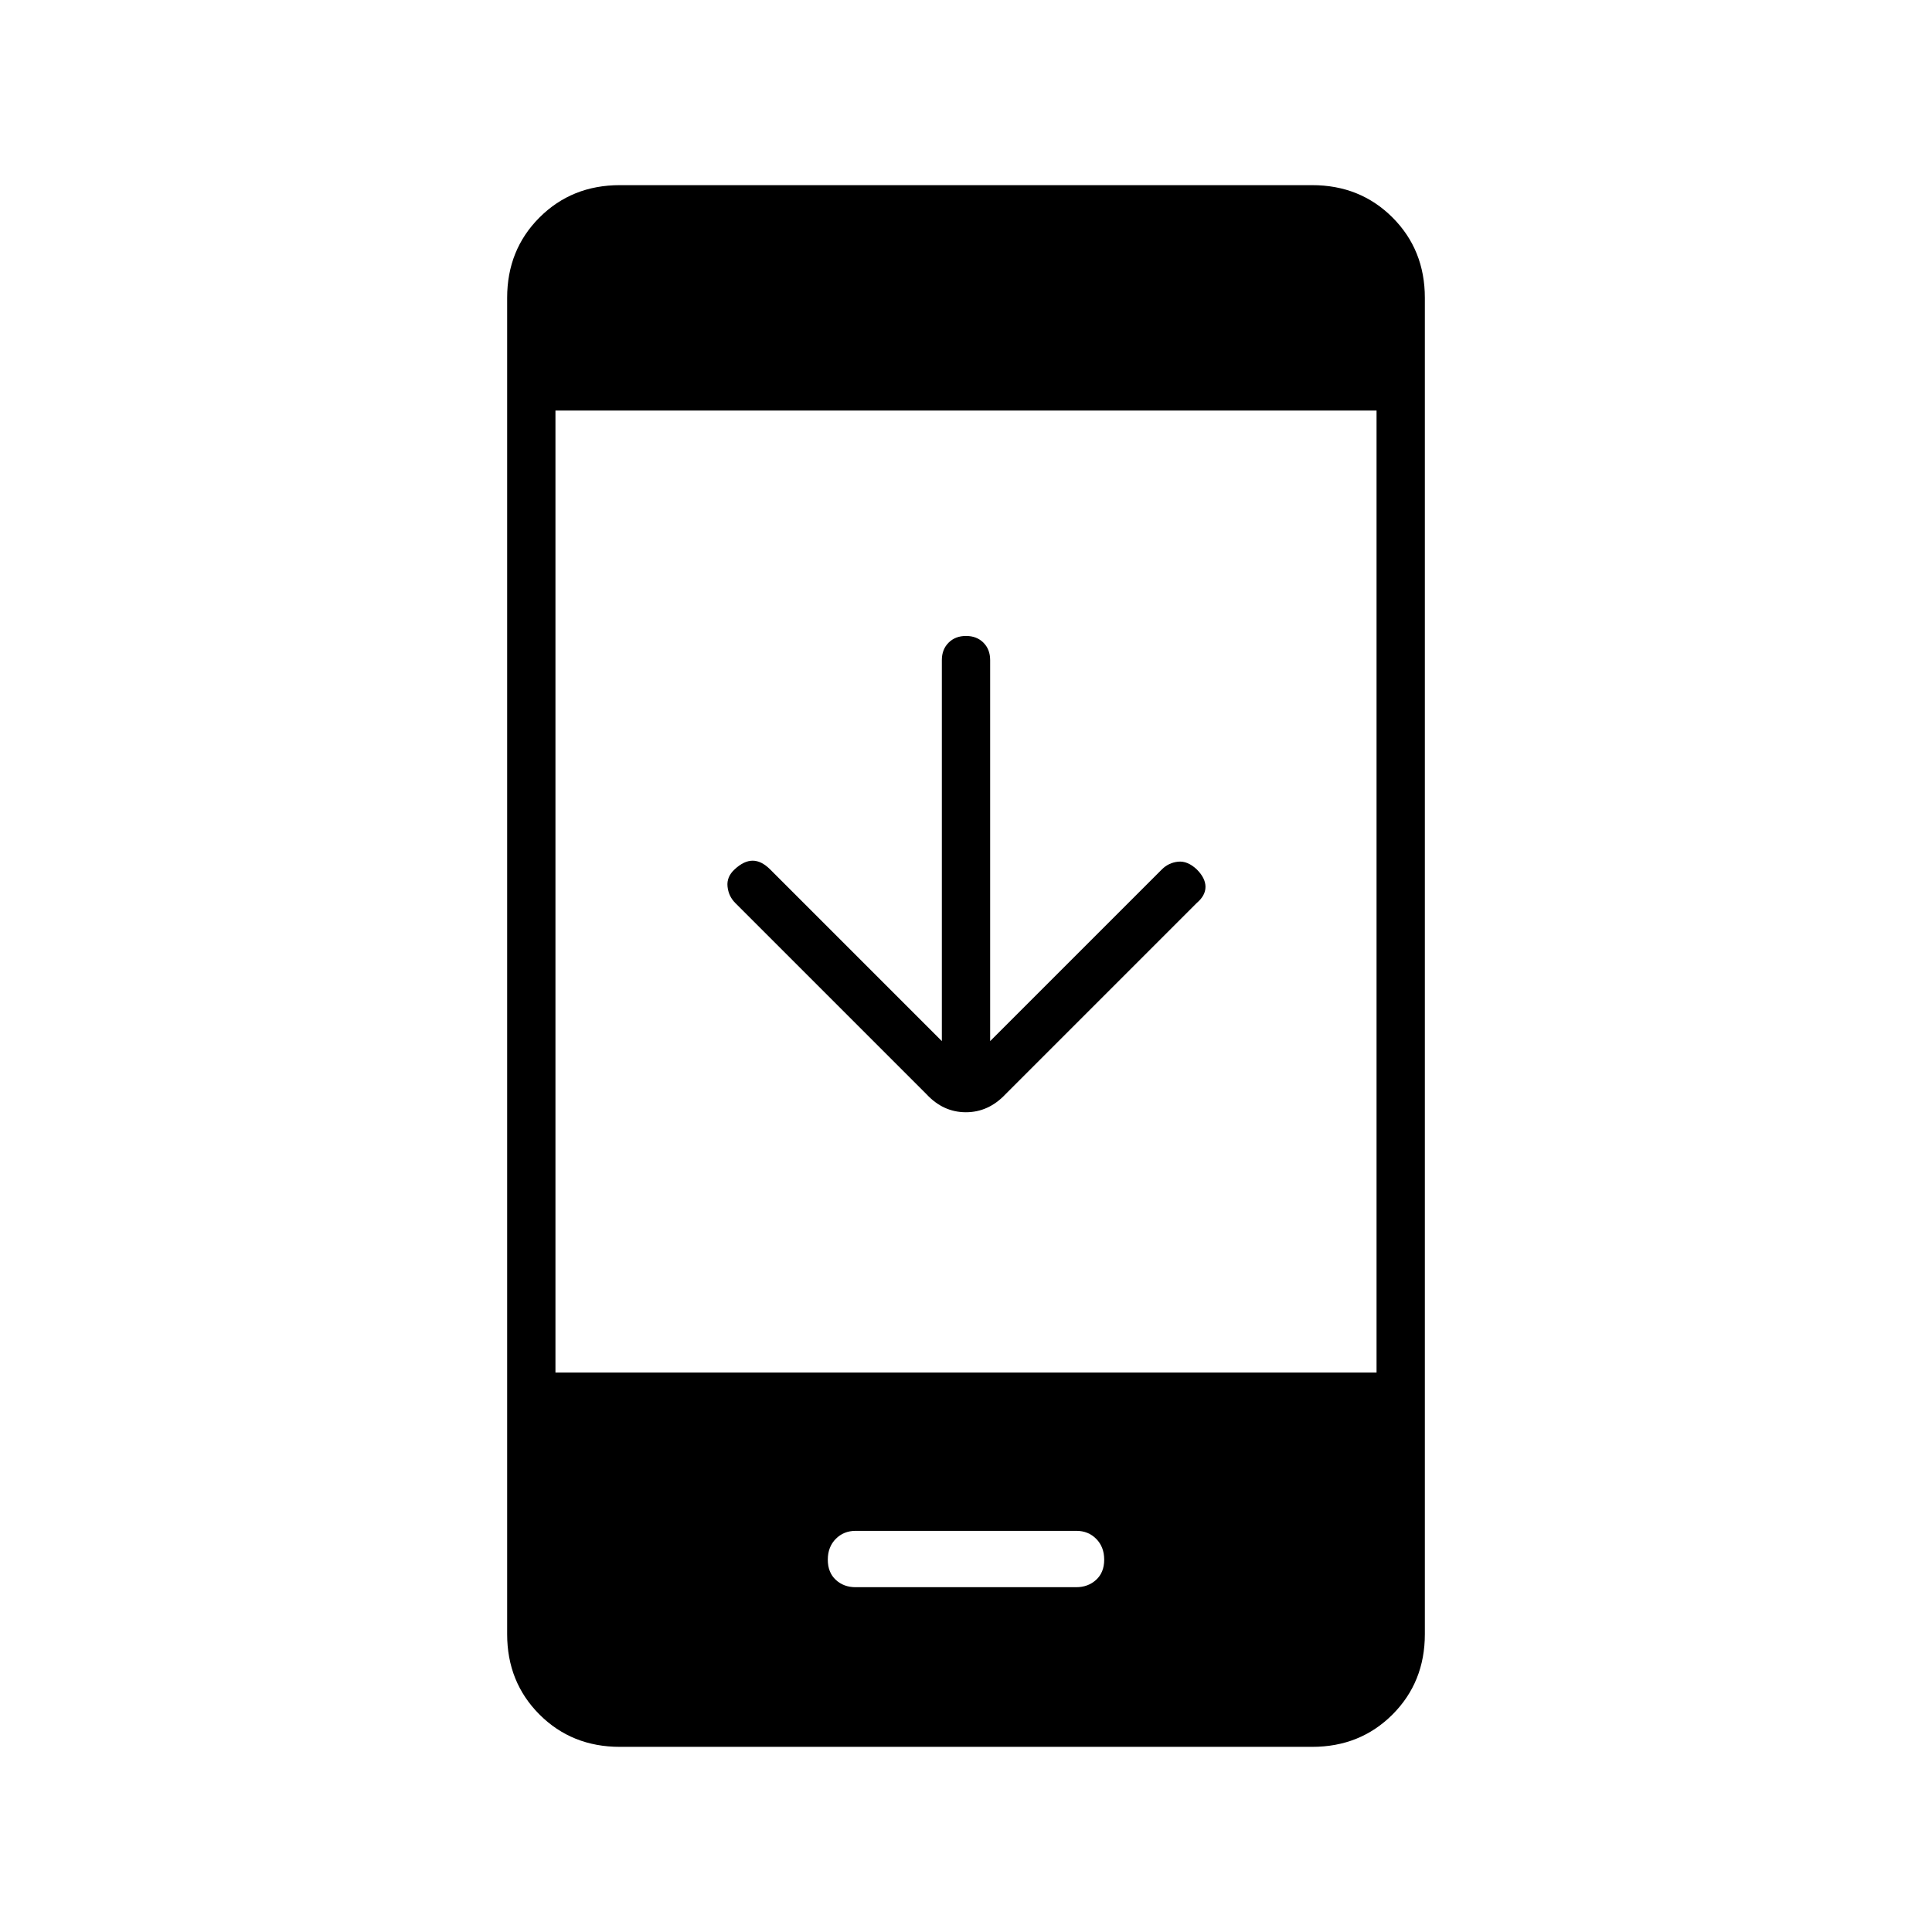 <svg xmlns="http://www.w3.org/2000/svg" height="40" viewBox="0 -960 960 960" width="40"><path d="M468-442.67V-632q0-5.32 3.35-8.66 3.34-3.34 8.66-3.34t8.66 3.34Q492-637.32 492-632v189.33L577.33-528q3.34-3.33 8.04-3.83 4.7-.5 9.3 3.83 4.33 4.33 4.33 8.67 0 4.33-4.33 8l-95 95q-8.46 9-19.73 9t-19.61-9l-95-95q-3.33-3.34-3.83-8.17t3.54-8.53q4.63-4.3 8.96-4.3 4.33 0 8.67 4.33L468-442.67ZM308-92q-23.85 0-39.93-16.07Q252-124.15 252-148v-664q0-23.85 16.07-39.93Q284.15-868 308-868h344q23.85 0 39.93 16.07Q708-835.85 708-812v664q0 23.85-16.07 39.93Q675.85-92 652-92H308Zm-32-186h408v-478H276v478Zm149.15 106.67h109.59q5.93 0 9.93-3.67t4-10q0-6.33-3.95-10.33t-9.89-4H425.17q-5.94 0-9.89 4T411.33-185q0 6.33 3.95 10t9.87 3.67Z"/></svg>